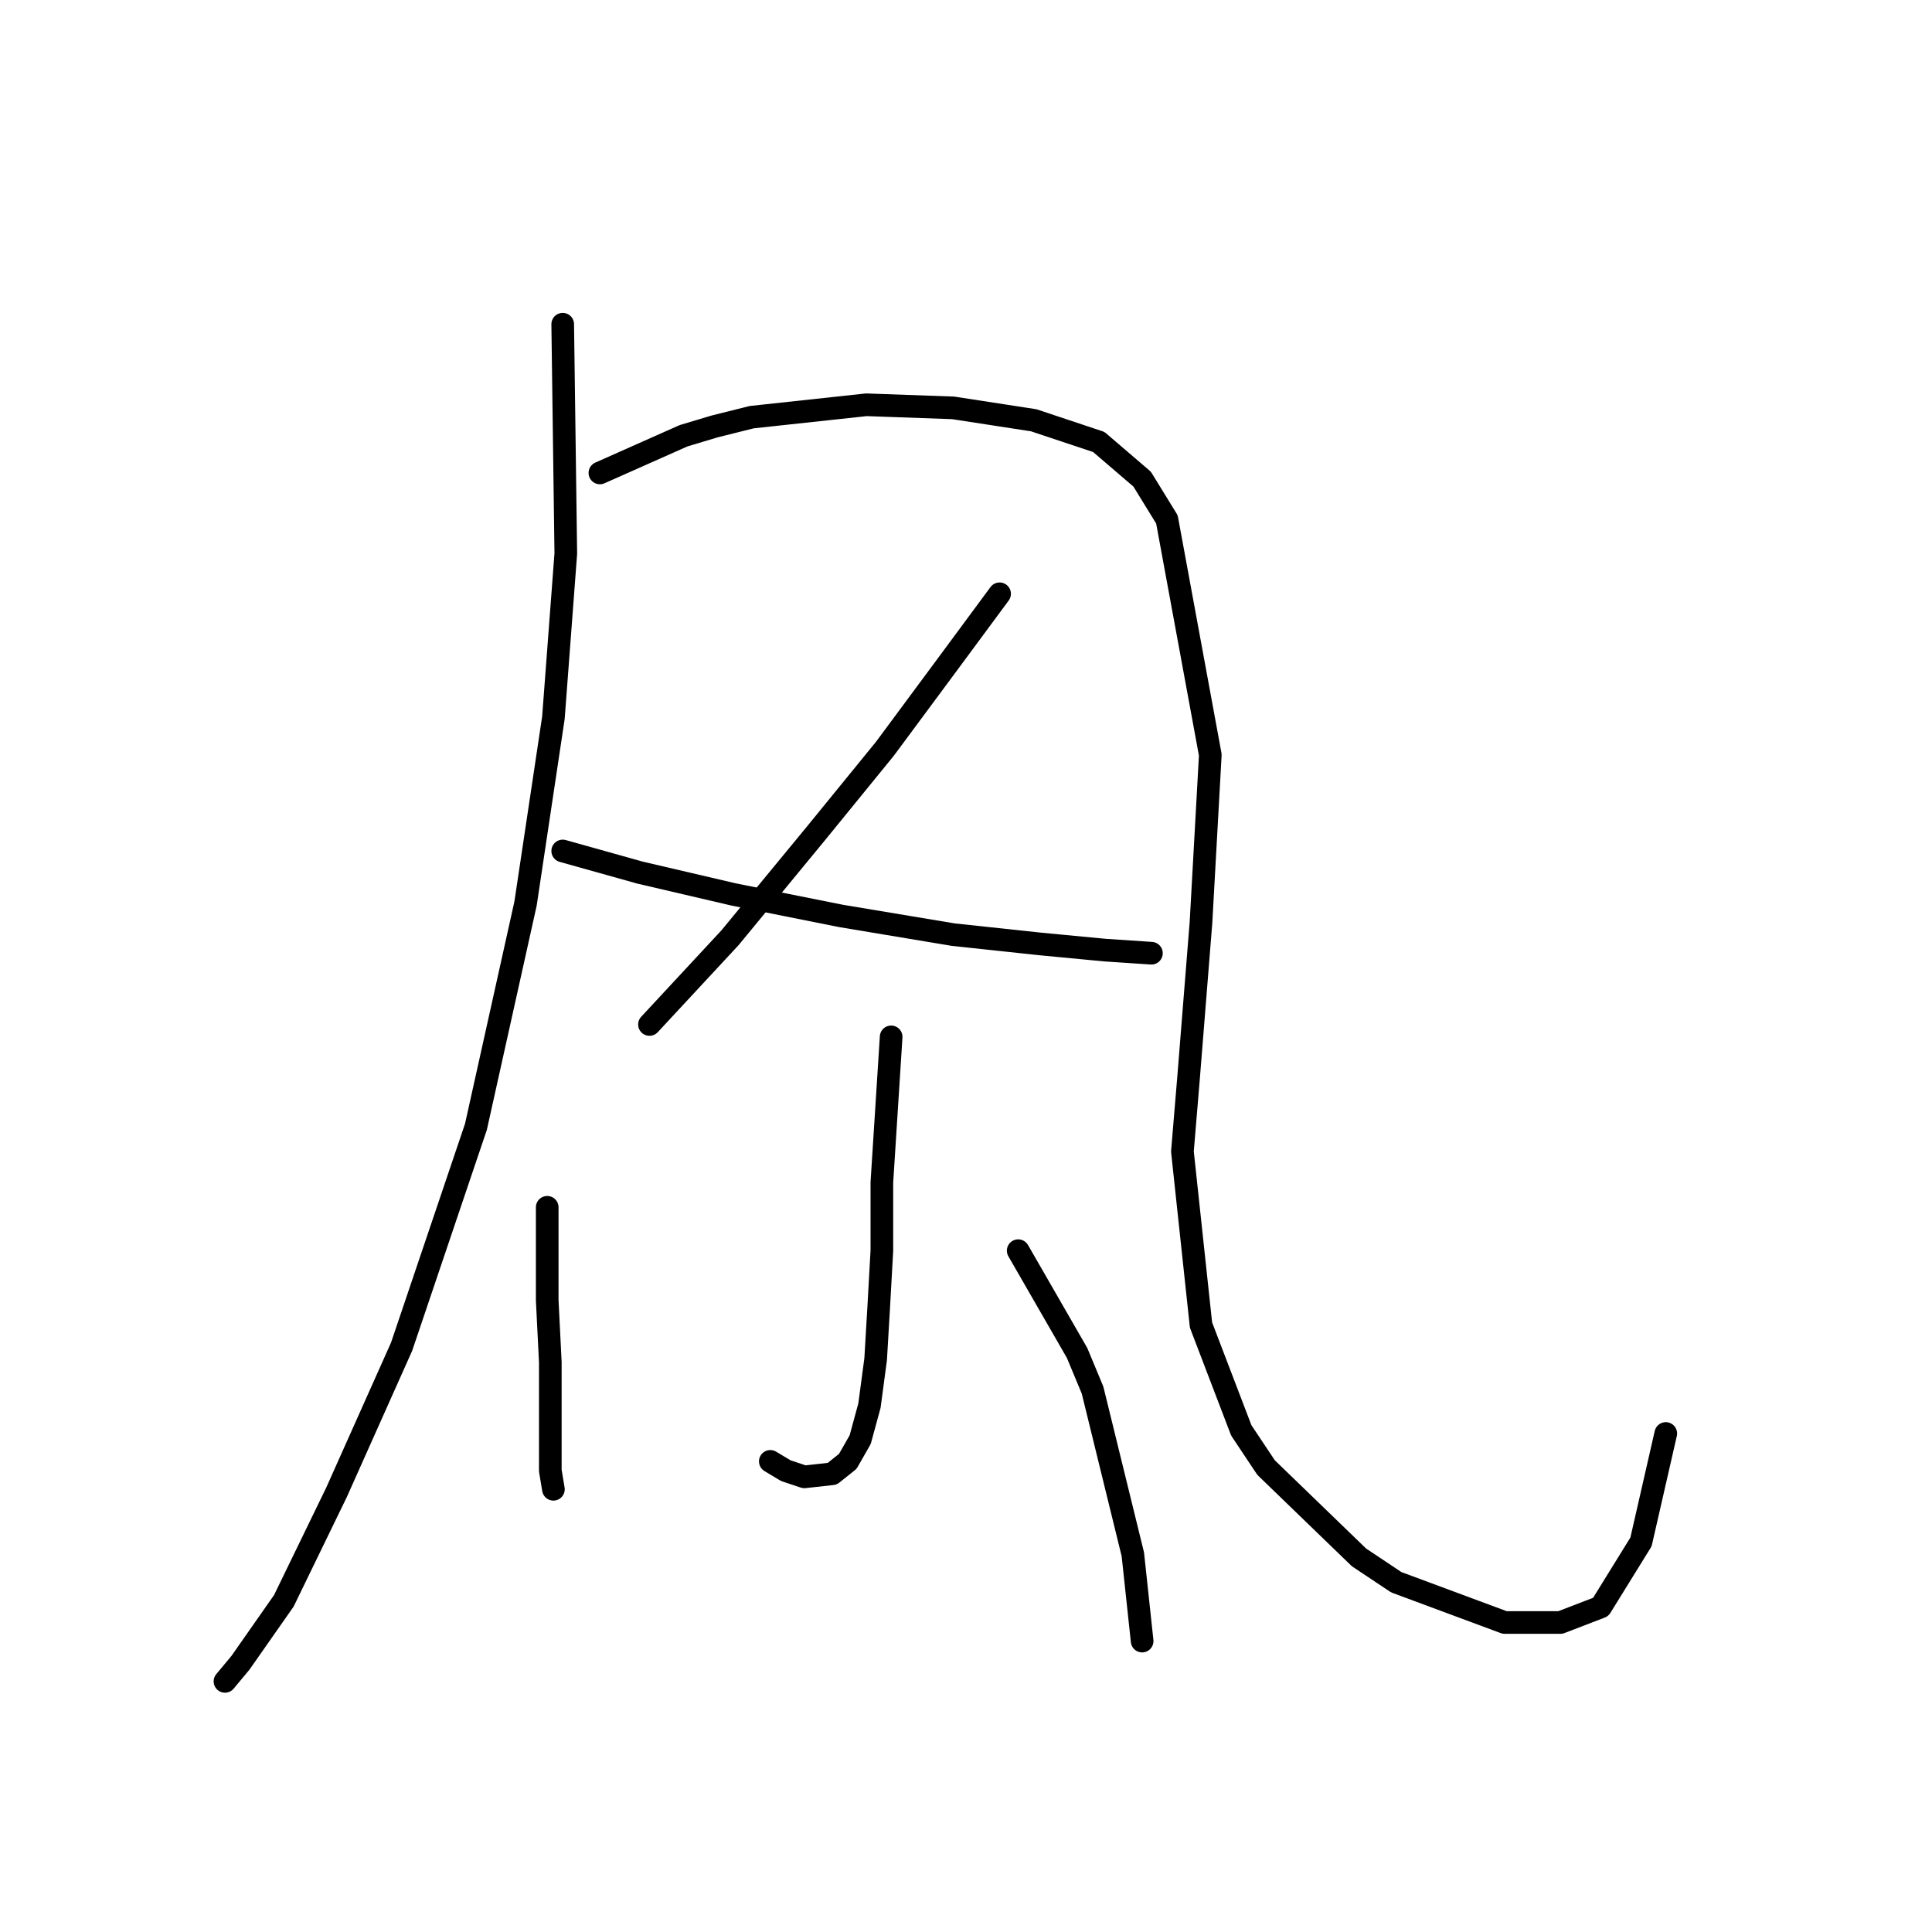 <?xml version="1.0" standalone="no"?>
    <svg width="256" height="256" xmlns="http://www.w3.org/2000/svg" version="1.1">
    <polyline stroke="black" stroke-width="3" stroke-linecap="round" fill="transparent" stroke-linejoin="round" points="74.562 42.96 74.972 73.342 73.33 95.102 69.635 119.737 63.066 149.298 53.212 178.448 44.59 197.745 37.61 212.115 31.862 220.327 29.81 222.79 29.81 222.79 " />
        <polyline stroke="black" stroke-width="3" stroke-linecap="round" fill="transparent" stroke-linejoin="round" points="79.489 62.667 90.574 57.74 94.68 56.509 99.607 55.277 114.798 53.635 126.294 54.045 136.969 55.688 145.591 58.562 151.339 63.488 154.623 68.826 160.371 100.029 159.139 122.2 157.497 142.729 156.676 152.582 159.139 175.574 164.477 189.534 167.761 194.461 180.078 206.367 185.005 209.652 199.375 214.989 206.766 214.989 212.103 212.936 217.44 204.314 220.725 189.944 220.725 189.944 " />
        <polyline stroke="black" stroke-width="3" stroke-linecap="round" fill="transparent" stroke-linejoin="round" points="132.452 78.68 125.473 88.123 117.261 99.208 108.229 110.294 96.733 124.253 86.058 135.749 86.058 135.749 " />
        <polyline stroke="black" stroke-width="3" stroke-linecap="round" fill="transparent" stroke-linejoin="round" points="74.562 112.757 84.826 115.631 97.143 118.505 111.513 121.379 126.294 123.842 137.79 125.074 146.412 125.895 152.57 126.306 152.57 126.306 " />
        <polyline stroke="black" stroke-width="3" stroke-linecap="round" fill="transparent" stroke-linejoin="round" points="118.082 137.391 116.851 156.688 116.851 165.721 116.44 173.111 116.029 180.091 115.208 186.249 113.977 190.765 112.334 193.639 110.281 195.282 106.586 195.692 104.123 194.871 102.07 193.639 102.07 193.639 " />
        <polyline stroke="black" stroke-width="3" stroke-linecap="round" fill="transparent" stroke-linejoin="round" points="72.509 159.973 72.509 172.29 72.919 180.501 72.919 188.302 72.919 194.871 73.33 197.335 73.33 197.335 " />
        <polyline stroke="black" stroke-width="3" stroke-linecap="round" fill="transparent" stroke-linejoin="round" points="134.916 165.721 142.717 179.269 144.769 184.196 150.107 205.957 151.339 217.453 151.339 217.453 " />
        </svg>
